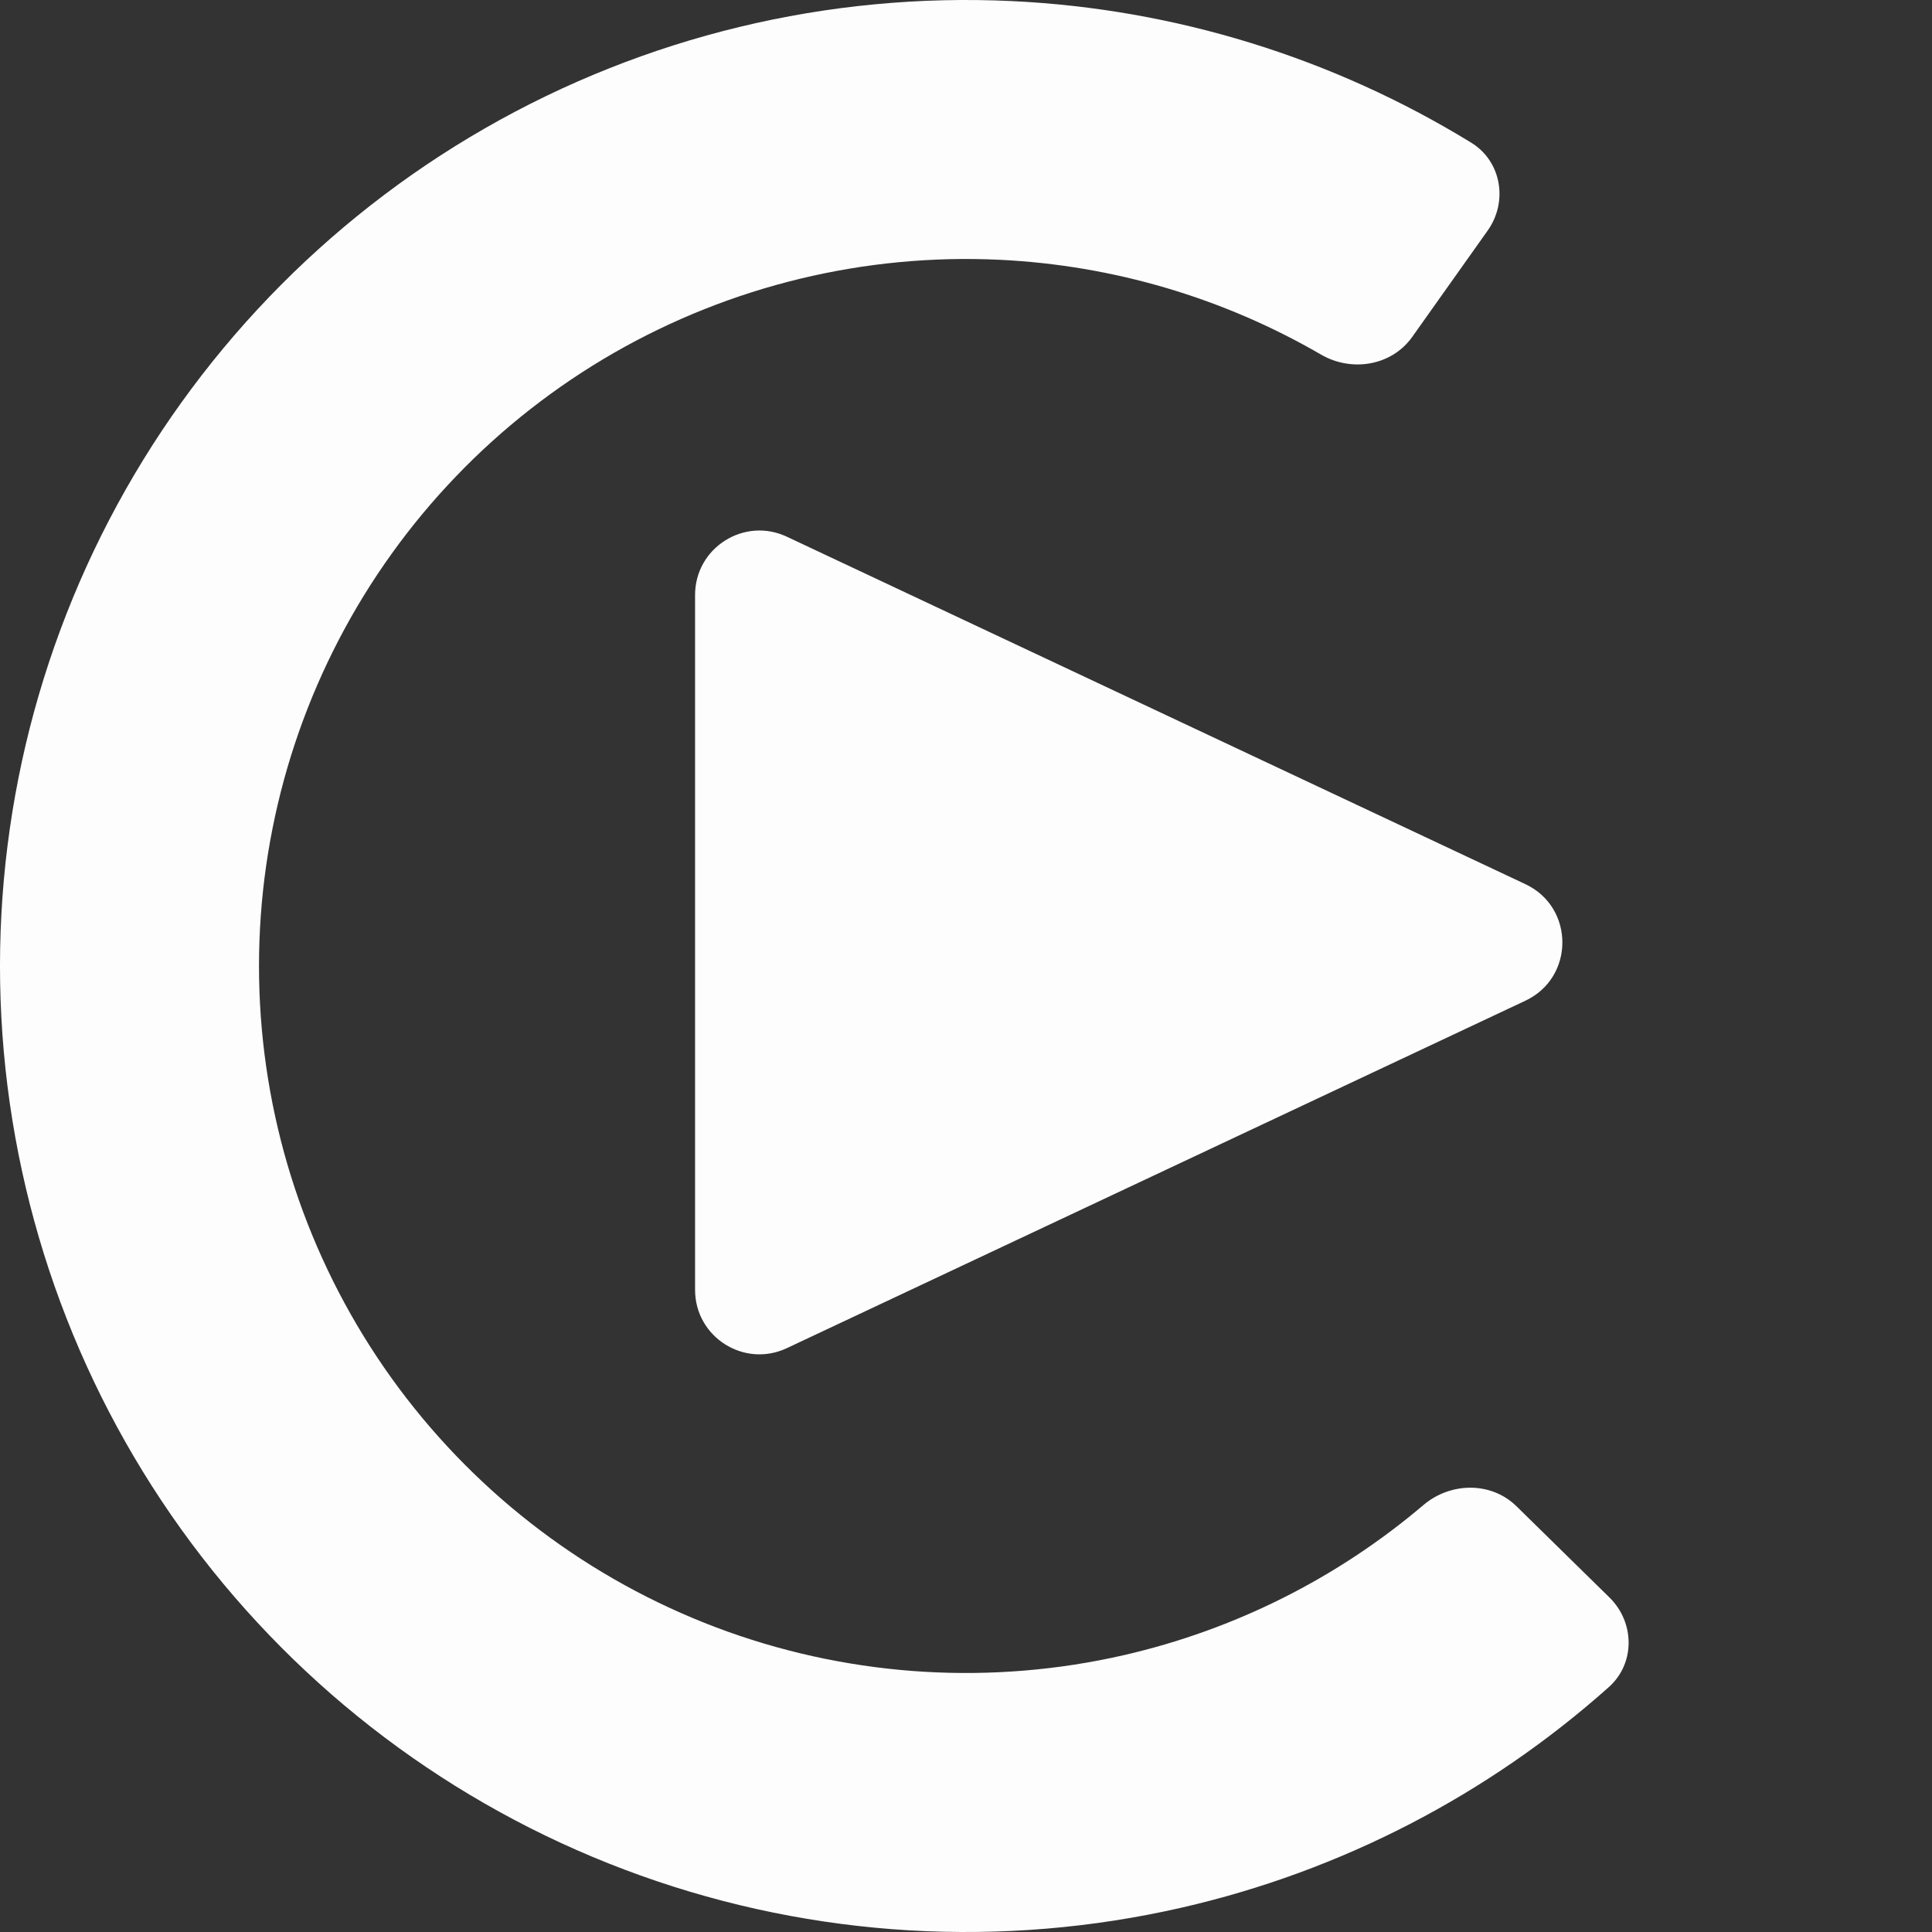<svg width="30" height="30" viewBox="0 0 30 30" fill="none" xmlns="http://www.w3.org/2000/svg">
<rect x="0" y="0" width="30" height="30" fill="#333333" stroke="none"/>
<path d="M23.1 3.581C23.42 3.131 23.315 2.503 22.844 2.215C20.696 0.897 18.245 0.138 15.717 0.017C12.855 -0.12 10.014 0.566 7.529 1.993C5.045 3.42 3.021 5.529 1.697 8.07C0.373 10.611 -0.195 13.478 0.059 16.332C0.314 19.186 1.38 21.907 3.132 24.174C4.885 26.441 7.25 28.158 9.947 29.123C12.645 30.089 15.563 30.261 18.356 29.62C20.823 29.054 23.101 27.874 24.982 26.197C25.394 25.829 25.386 25.193 24.992 24.806L23.549 23.39C23.155 23.003 22.524 23.013 22.103 23.37C20.767 24.505 19.174 25.305 17.456 25.7C15.412 26.169 13.277 26.043 11.302 25.337C9.328 24.63 7.597 23.373 6.314 21.714C5.032 20.055 4.251 18.063 4.065 15.975C3.879 13.886 4.295 11.788 5.264 9.928C6.233 8.068 7.714 6.525 9.532 5.48C11.351 4.436 13.43 3.934 15.525 4.034C17.285 4.119 18.995 4.625 20.511 5.505C20.988 5.783 21.611 5.681 21.93 5.23L23.1 3.581Z" fill="#FDFDFD"/>
<path d="M23.686 13.729C24.452 14.089 24.452 15.179 23.686 15.539L12.218 20.934C11.555 21.246 10.793 20.762 10.793 20.029L10.793 9.239C10.793 8.506 11.555 8.022 12.218 8.334L23.686 13.729Z" fill="#FDFDFD"/>
</svg>
